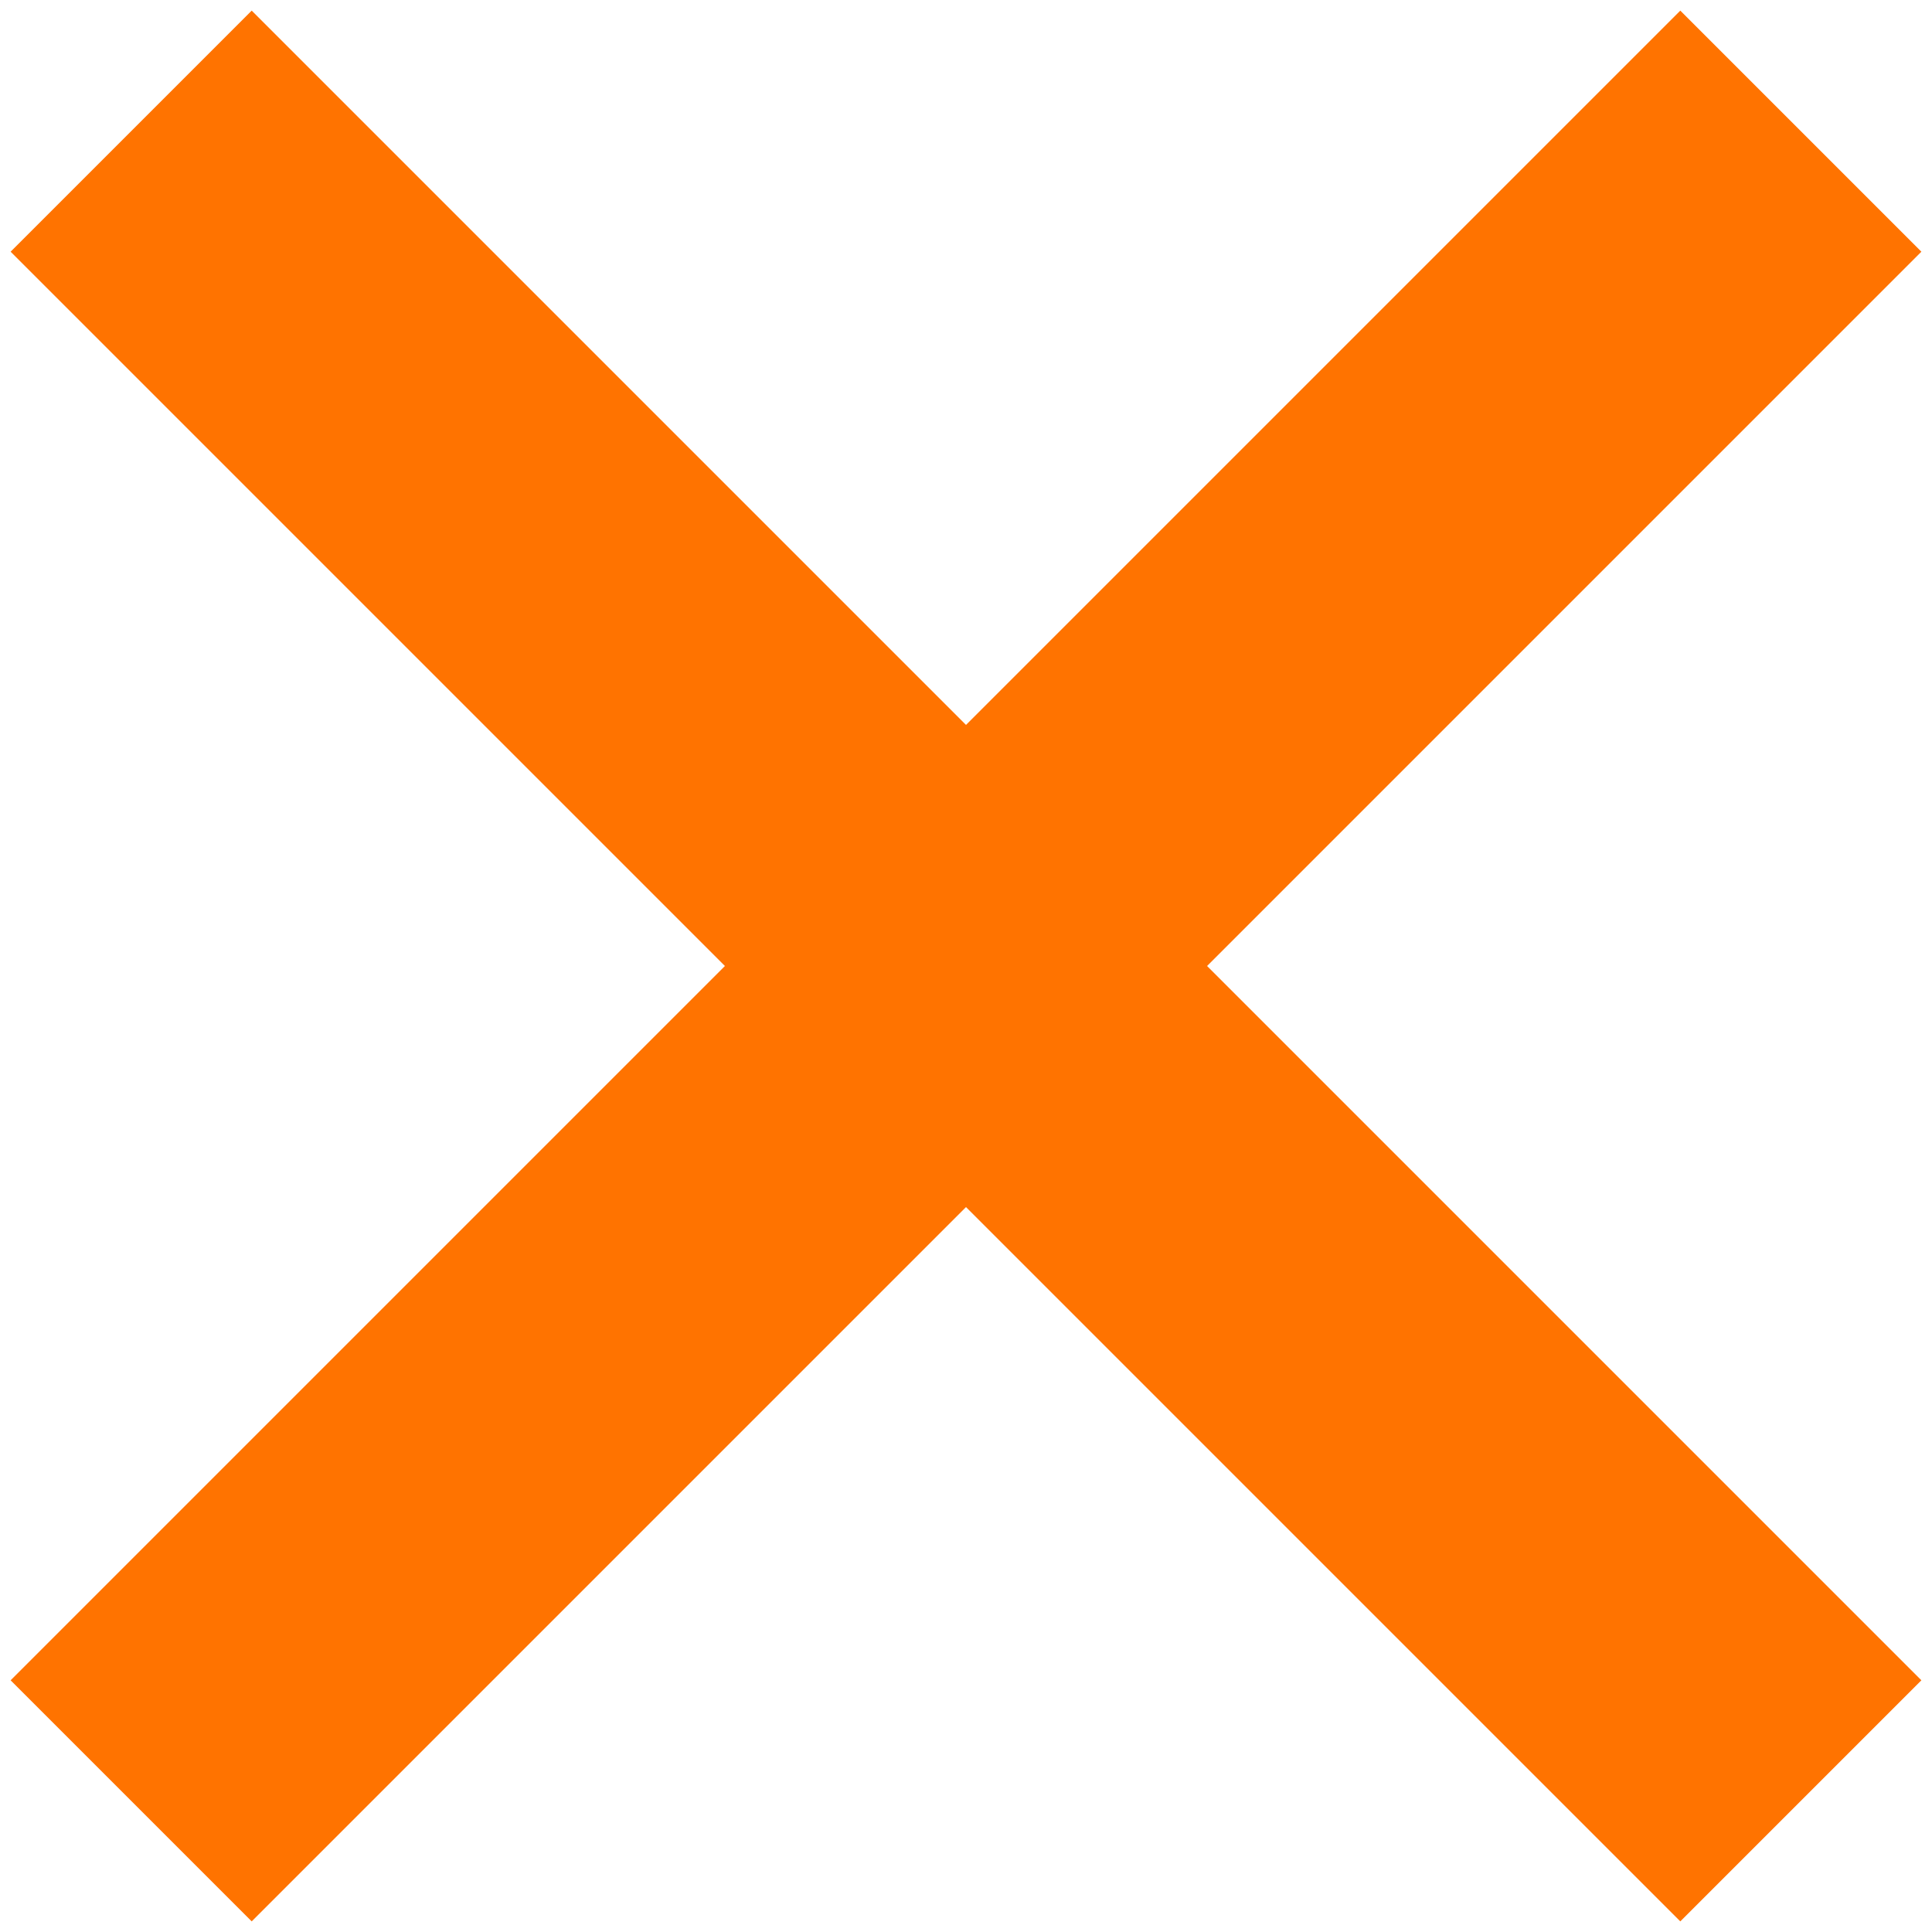 <svg width="18" height="18" xmlns="http://www.w3.org/2000/svg"><path d="M9 6.754L15.655.099l2.246 2.246L11.246 9l6.655 6.655-2.246 2.246L9 11.246l-6.655 6.655-2.246-2.246L6.754 9 .099 2.345 2.345.099 9 6.754z" fill="#FF7300"/></svg>